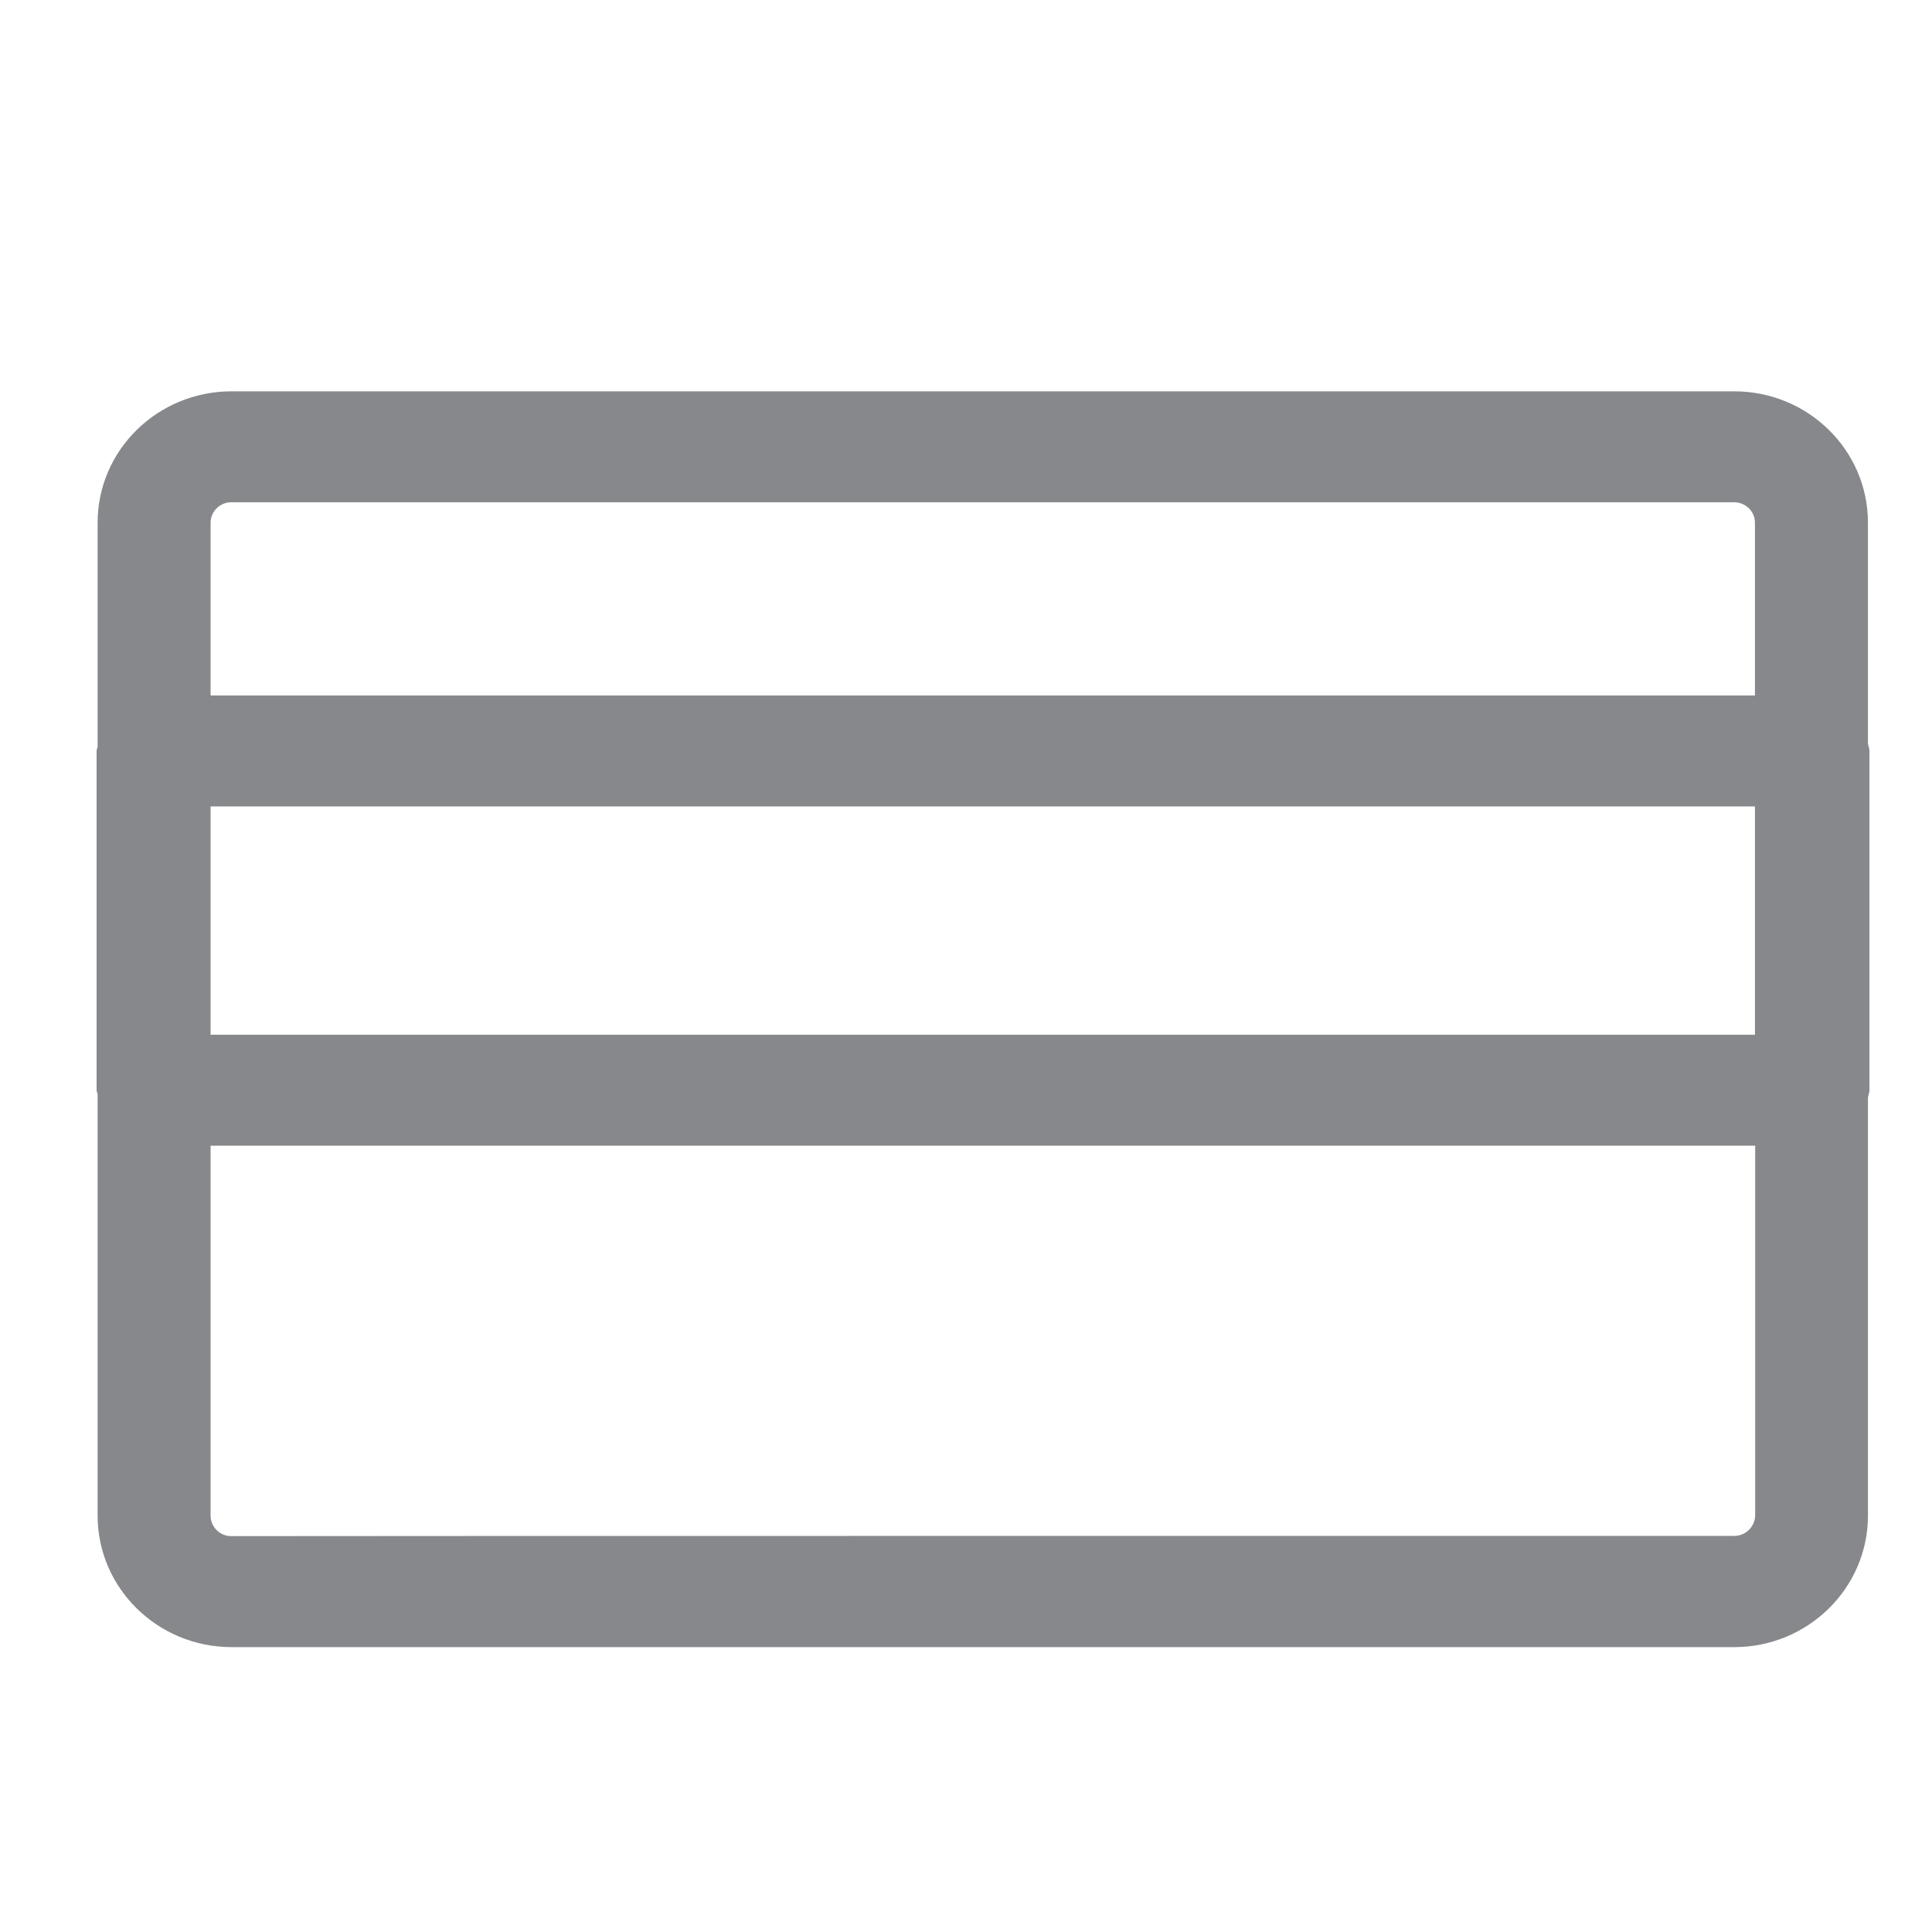 <svg width="40" height="40" viewBox="0 0 40 40" fill="none" xmlns="http://www.w3.org/2000/svg">
<path fill-rule="evenodd" clip-rule="evenodd" d="M38.705 15.548V22.572C38.705 22.629 38.679 22.671 38.674 22.728V31.381C38.674 32.88 37.431 34.102 35.906 34.102H4.794C3.264 34.102 2.021 32.88 2.021 31.381V22.66C2.016 22.629 2 22.603 2 22.572V15.548C2 15.517 2.016 15.491 2.021 15.459V10.822C2.021 9.318 3.264 8.102 4.794 8.102H35.906C37.431 8.102 38.674 9.318 38.674 10.822V15.391C38.679 15.444 38.705 15.491 38.705 15.548ZM35.906 31.799C36.141 31.799 36.334 31.611 36.339 31.376V23.72H4.36V31.381C4.36 31.616 4.559 31.809 4.794 31.804C4.794 31.799 35.906 31.799 35.906 31.799ZM4.794 10.399C4.559 10.394 4.36 10.587 4.36 10.822V14.399H36.334V10.822C36.334 10.587 36.141 10.399 35.901 10.399H4.794ZM4.36 21.423H36.334V16.697H4.36V21.423Z" fill="#86888C"/>
</svg>

